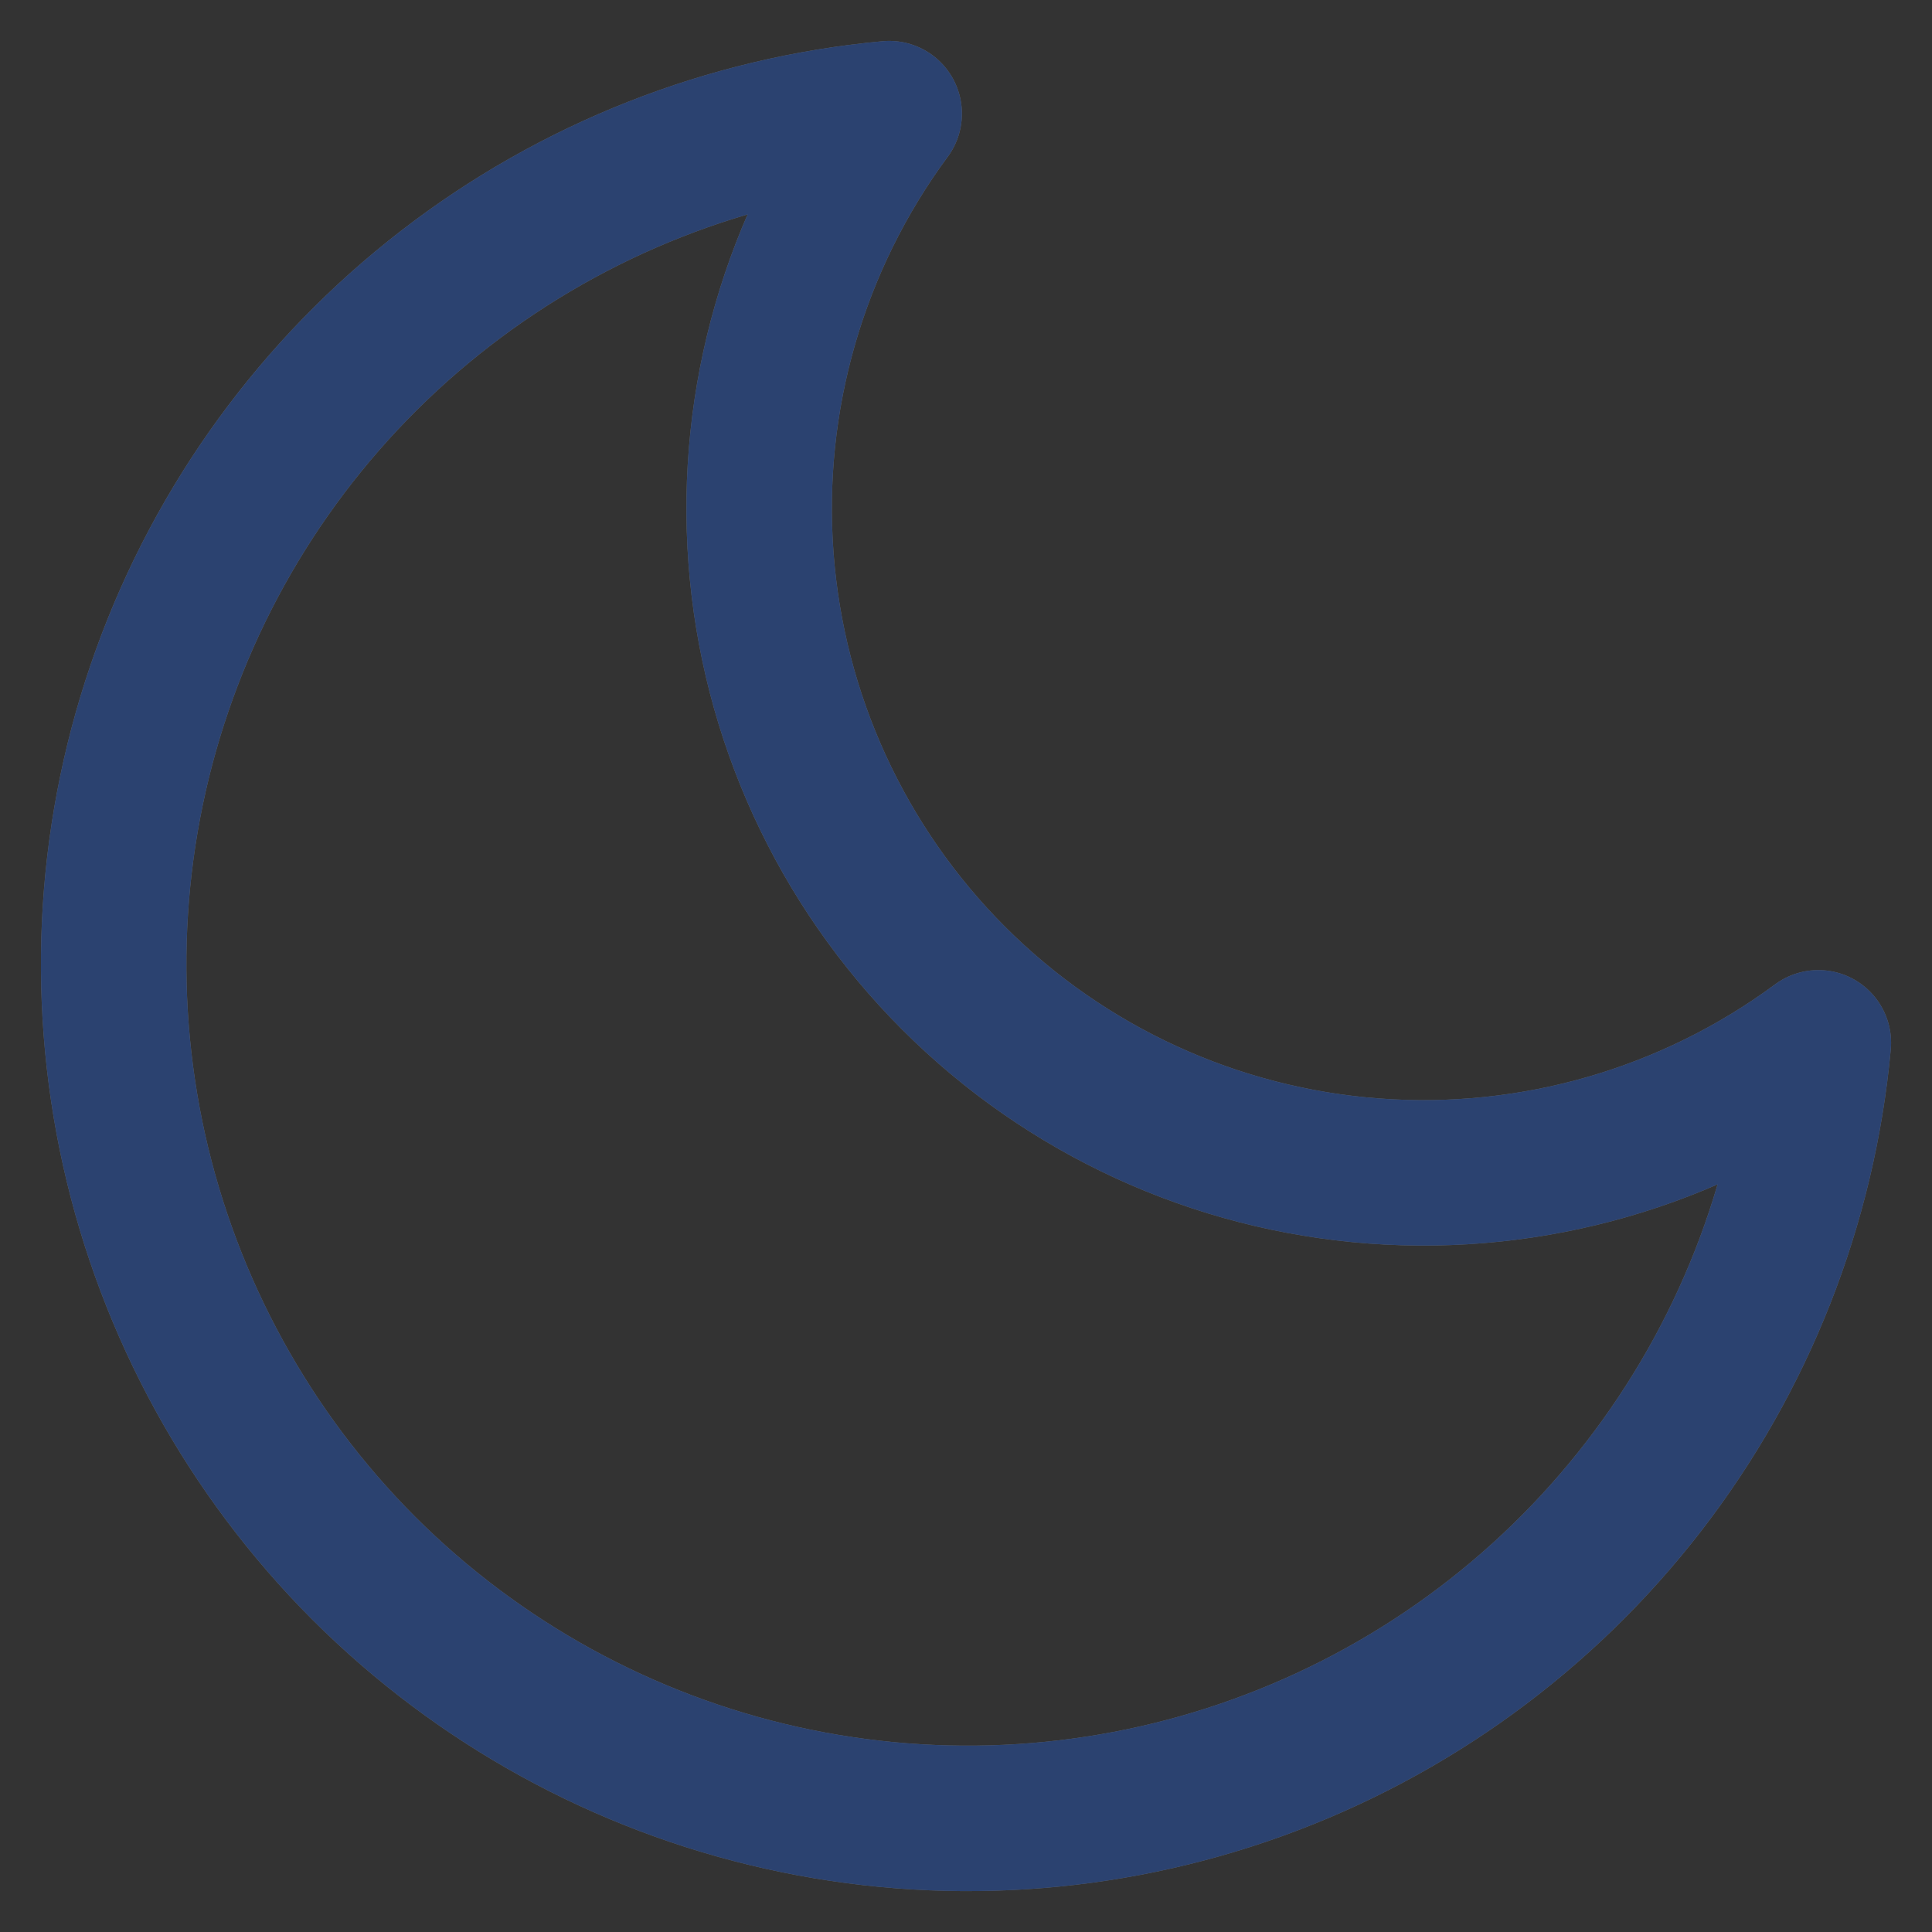 <svg width="17" height="17" viewBox="0 0 17 17" fill="none" xmlns="http://www.w3.org/2000/svg">
<rect x="0" y="0" width="17" height="17" fill="#333333" stroke="none"/>
<g opacity="0.3">
<path d="M16 9.176C15.869 10.597 15.335 11.952 14.462 13.081C13.589 14.211 12.412 15.068 11.069 15.553C9.727 16.038 8.274 16.131 6.88 15.82C5.487 15.509 4.211 14.808 3.201 13.799C2.192 12.789 1.491 11.513 1.18 10.12C0.87 8.726 0.962 7.273 1.447 5.931C1.932 4.588 2.789 3.411 3.919 2.538C5.048 1.665 6.403 1.131 7.824 1C6.992 2.126 6.592 3.513 6.696 4.909C6.8 6.306 7.402 7.618 8.392 8.608C9.382 9.598 10.694 10.2 12.091 10.304C13.487 10.408 14.874 10.008 16 9.176Z" stroke="white" stroke-width="1.28" stroke-linecap="round" stroke-linejoin="round"/>
<path d="M16 9.176C15.869 10.597 15.335 11.952 14.462 13.081C13.589 14.211 12.412 15.068 11.069 15.553C9.727 16.038 8.274 16.131 6.88 15.82C5.487 15.509 4.211 14.808 3.201 13.799C2.192 12.789 1.491 11.513 1.18 10.12C0.87 8.726 0.962 7.273 1.447 5.931C1.932 4.588 2.789 3.411 3.919 2.538C5.048 1.665 6.403 1.131 7.824 1C6.992 2.126 6.592 3.513 6.696 4.909C6.8 6.306 7.402 7.618 8.392 8.608C9.382 9.598 10.694 10.2 12.091 10.304C13.487 10.408 14.874 10.008 16 9.176Z" stroke="#1966FF" stroke-width="1.28" stroke-linecap="round" stroke-linejoin="round"/>
</g>
</svg>
